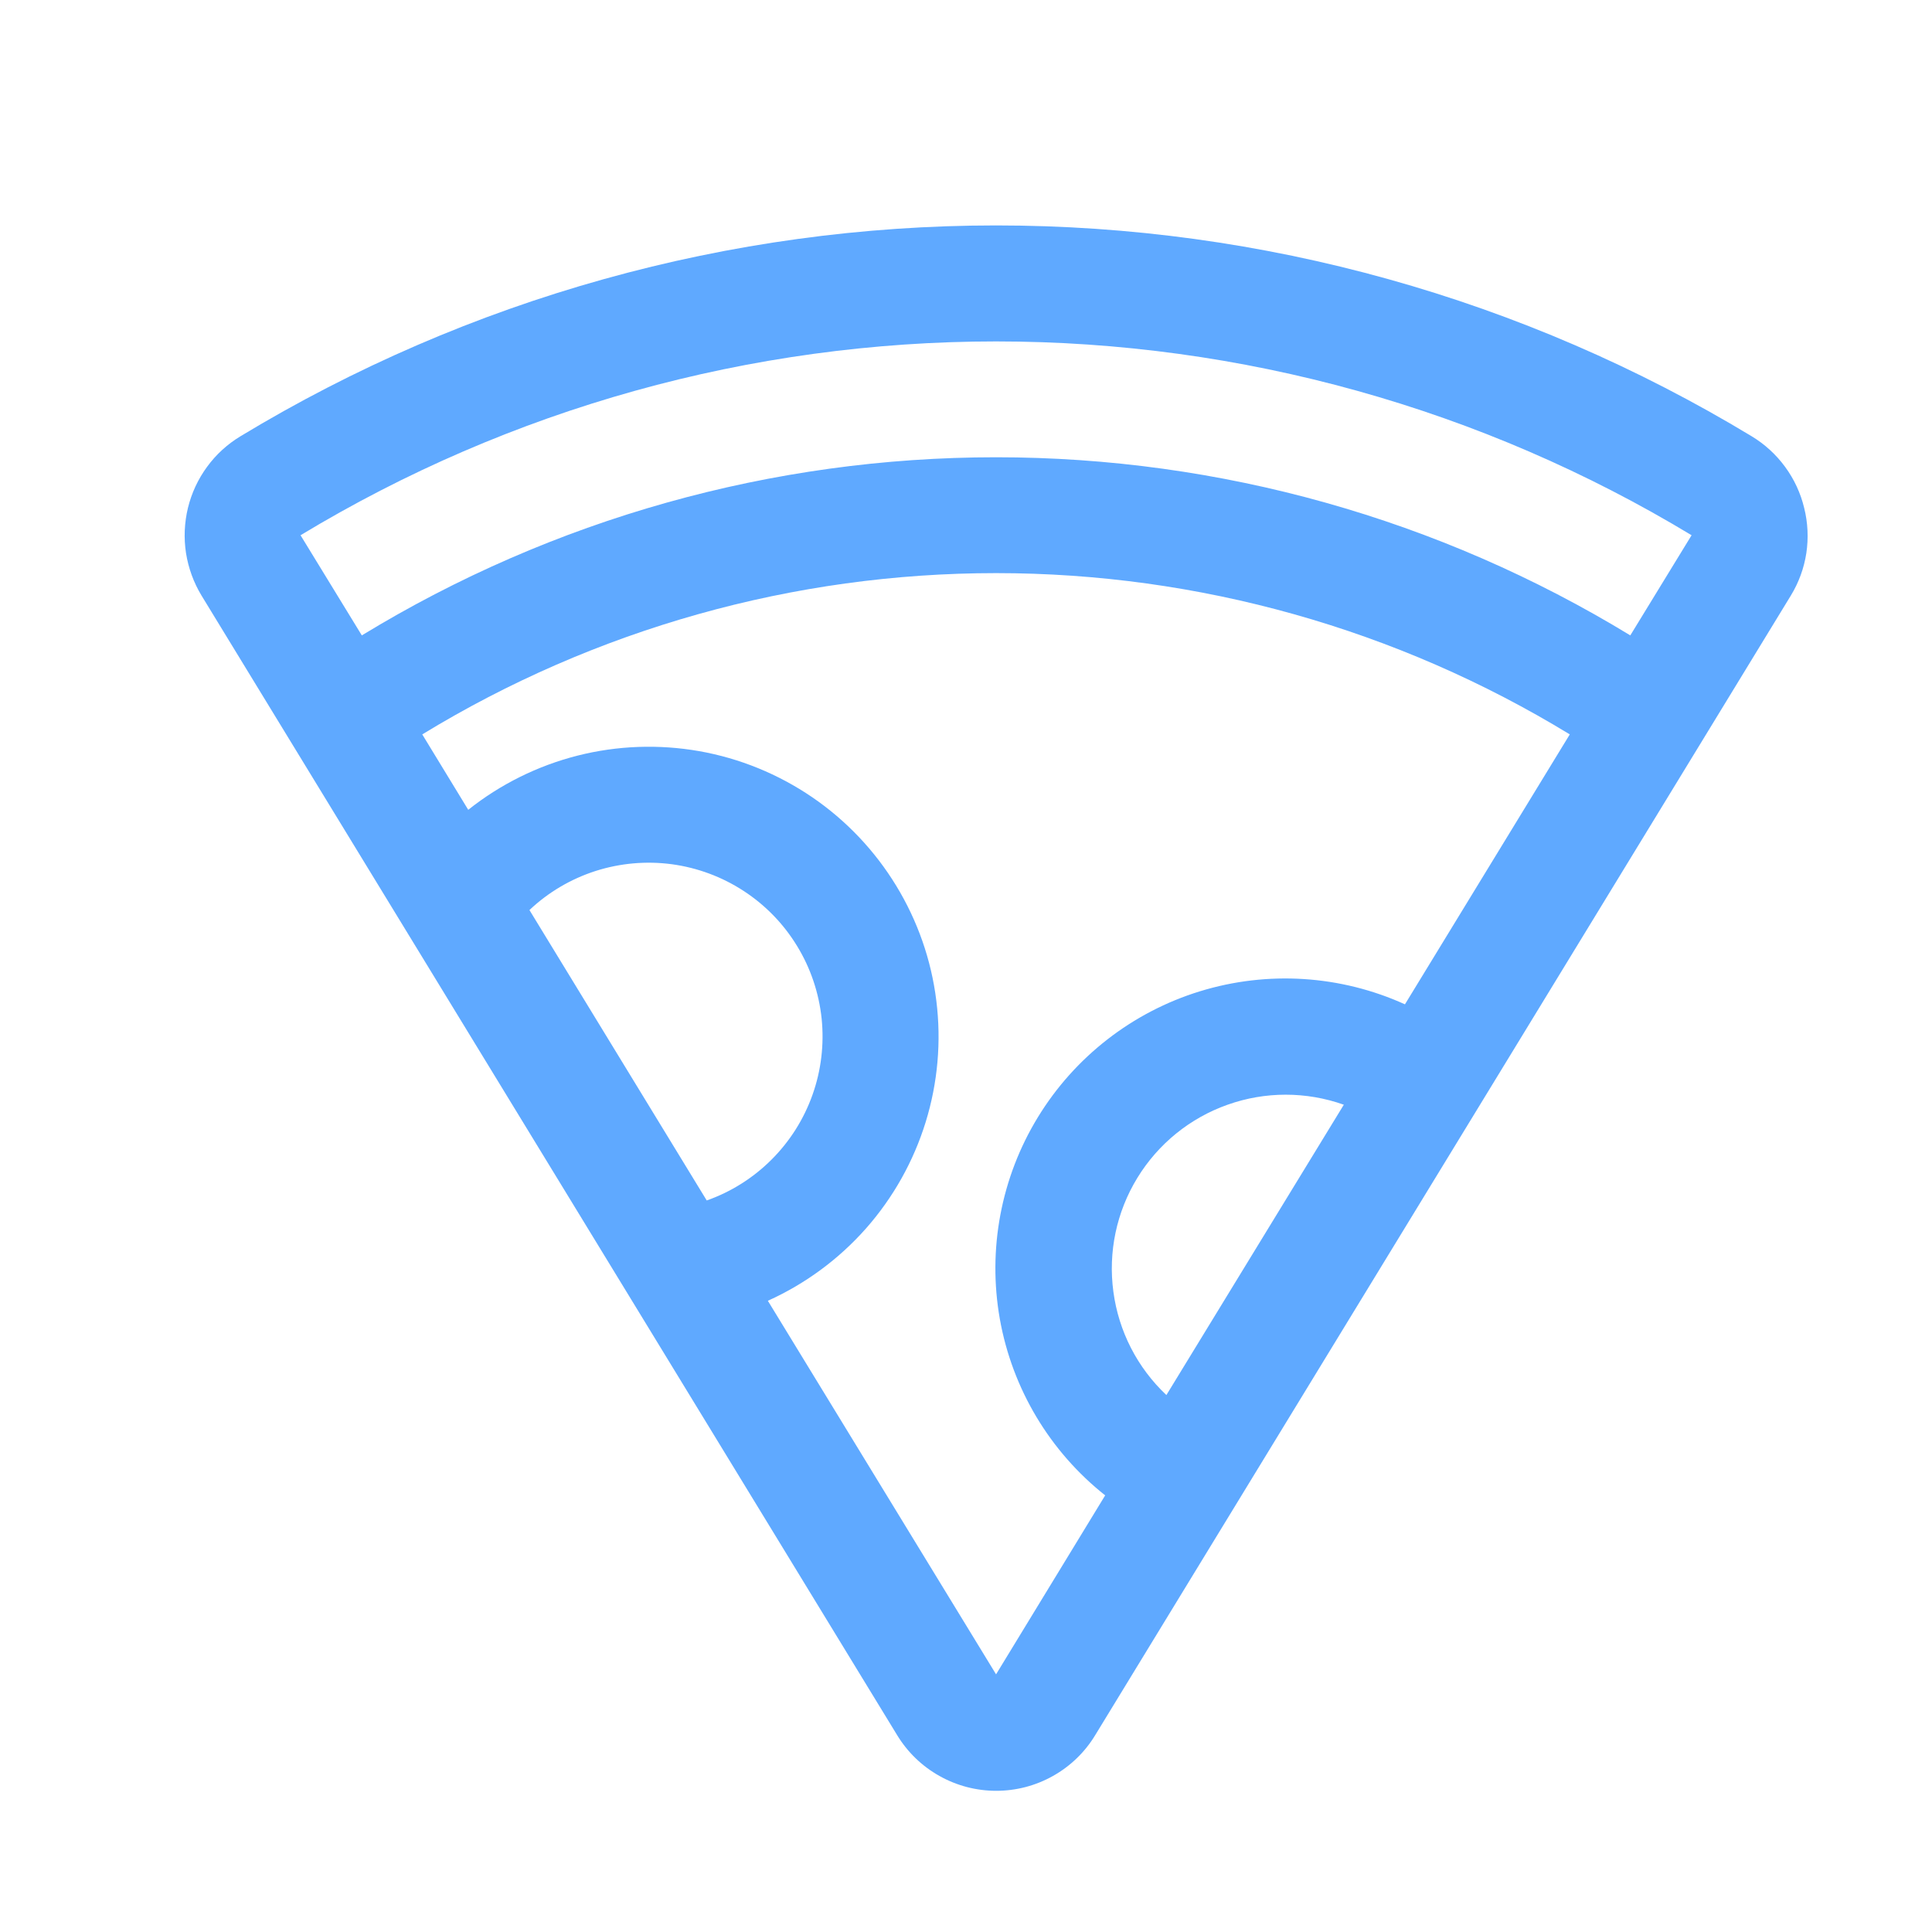 <svg width="25" height="25" viewBox="0 0 25 25" fill="none" xmlns="http://www.w3.org/2000/svg">
<path d="M23.346 6.573C23.3 6.381 23.216 6.2 23.099 6.041C22.982 5.881 22.835 5.747 22.666 5.645C19.717 3.861 16.336 2.917 12.889 2.917C9.442 2.917 6.061 3.861 3.112 5.645C2.943 5.747 2.796 5.881 2.68 6.04C2.563 6.199 2.479 6.38 2.432 6.572C2.386 6.763 2.377 6.962 2.407 7.157C2.438 7.352 2.506 7.539 2.608 7.707L11.608 22.451C11.742 22.672 11.93 22.854 12.155 22.98C12.38 23.107 12.633 23.173 12.891 23.173C13.149 23.173 13.402 23.107 13.627 22.98C13.851 22.854 14.04 22.672 14.173 22.451L23.173 7.707C23.276 7.539 23.344 7.352 23.374 7.157C23.403 6.963 23.394 6.764 23.346 6.573ZM6.851 11.776C7.094 11.546 7.386 11.374 7.705 11.271C8.024 11.169 8.361 11.139 8.693 11.183C9.025 11.228 9.343 11.346 9.623 11.529C9.904 11.712 10.14 11.955 10.314 12.241C10.489 12.527 10.597 12.848 10.632 13.181C10.666 13.514 10.626 13.851 10.514 14.166C10.402 14.482 10.221 14.768 9.984 15.005C9.747 15.242 9.46 15.423 9.145 15.534L6.851 11.776ZM15.093 18.052C14.717 17.698 14.475 17.226 14.407 16.714C14.338 16.203 14.447 15.683 14.717 15.242C14.986 14.802 15.398 14.467 15.885 14.295C16.371 14.122 16.902 14.122 17.389 14.295L15.093 18.052ZM18.18 12.996C17.347 12.618 16.403 12.558 15.528 12.827C14.653 13.096 13.907 13.676 13.43 14.457C12.953 15.238 12.778 16.167 12.938 17.069C13.099 17.97 13.583 18.781 14.301 19.35L12.889 21.666L9.936 16.832C10.421 16.613 10.854 16.294 11.206 15.896C11.558 15.497 11.821 15.028 11.978 14.52C12.135 14.012 12.182 13.476 12.116 12.949C12.051 12.421 11.873 11.914 11.596 11.46C11.319 11.006 10.949 10.616 10.51 10.316C10.07 10.016 9.573 9.813 9.049 9.72C8.525 9.628 7.988 9.647 7.472 9.778C6.957 9.909 6.475 10.148 6.059 10.479L5.464 9.503C7.7 8.139 10.269 7.416 12.889 7.416C15.508 7.416 18.077 8.139 20.313 9.503L18.18 12.996ZM21.096 8.222C18.624 6.714 15.784 5.917 12.889 5.917C9.994 5.917 7.154 6.714 4.682 8.222L3.889 6.926C6.604 5.285 9.716 4.418 12.889 4.418C16.062 4.418 19.174 5.285 21.889 6.926L21.096 8.222Z" fill="#5FA9FF"/>
</svg>
